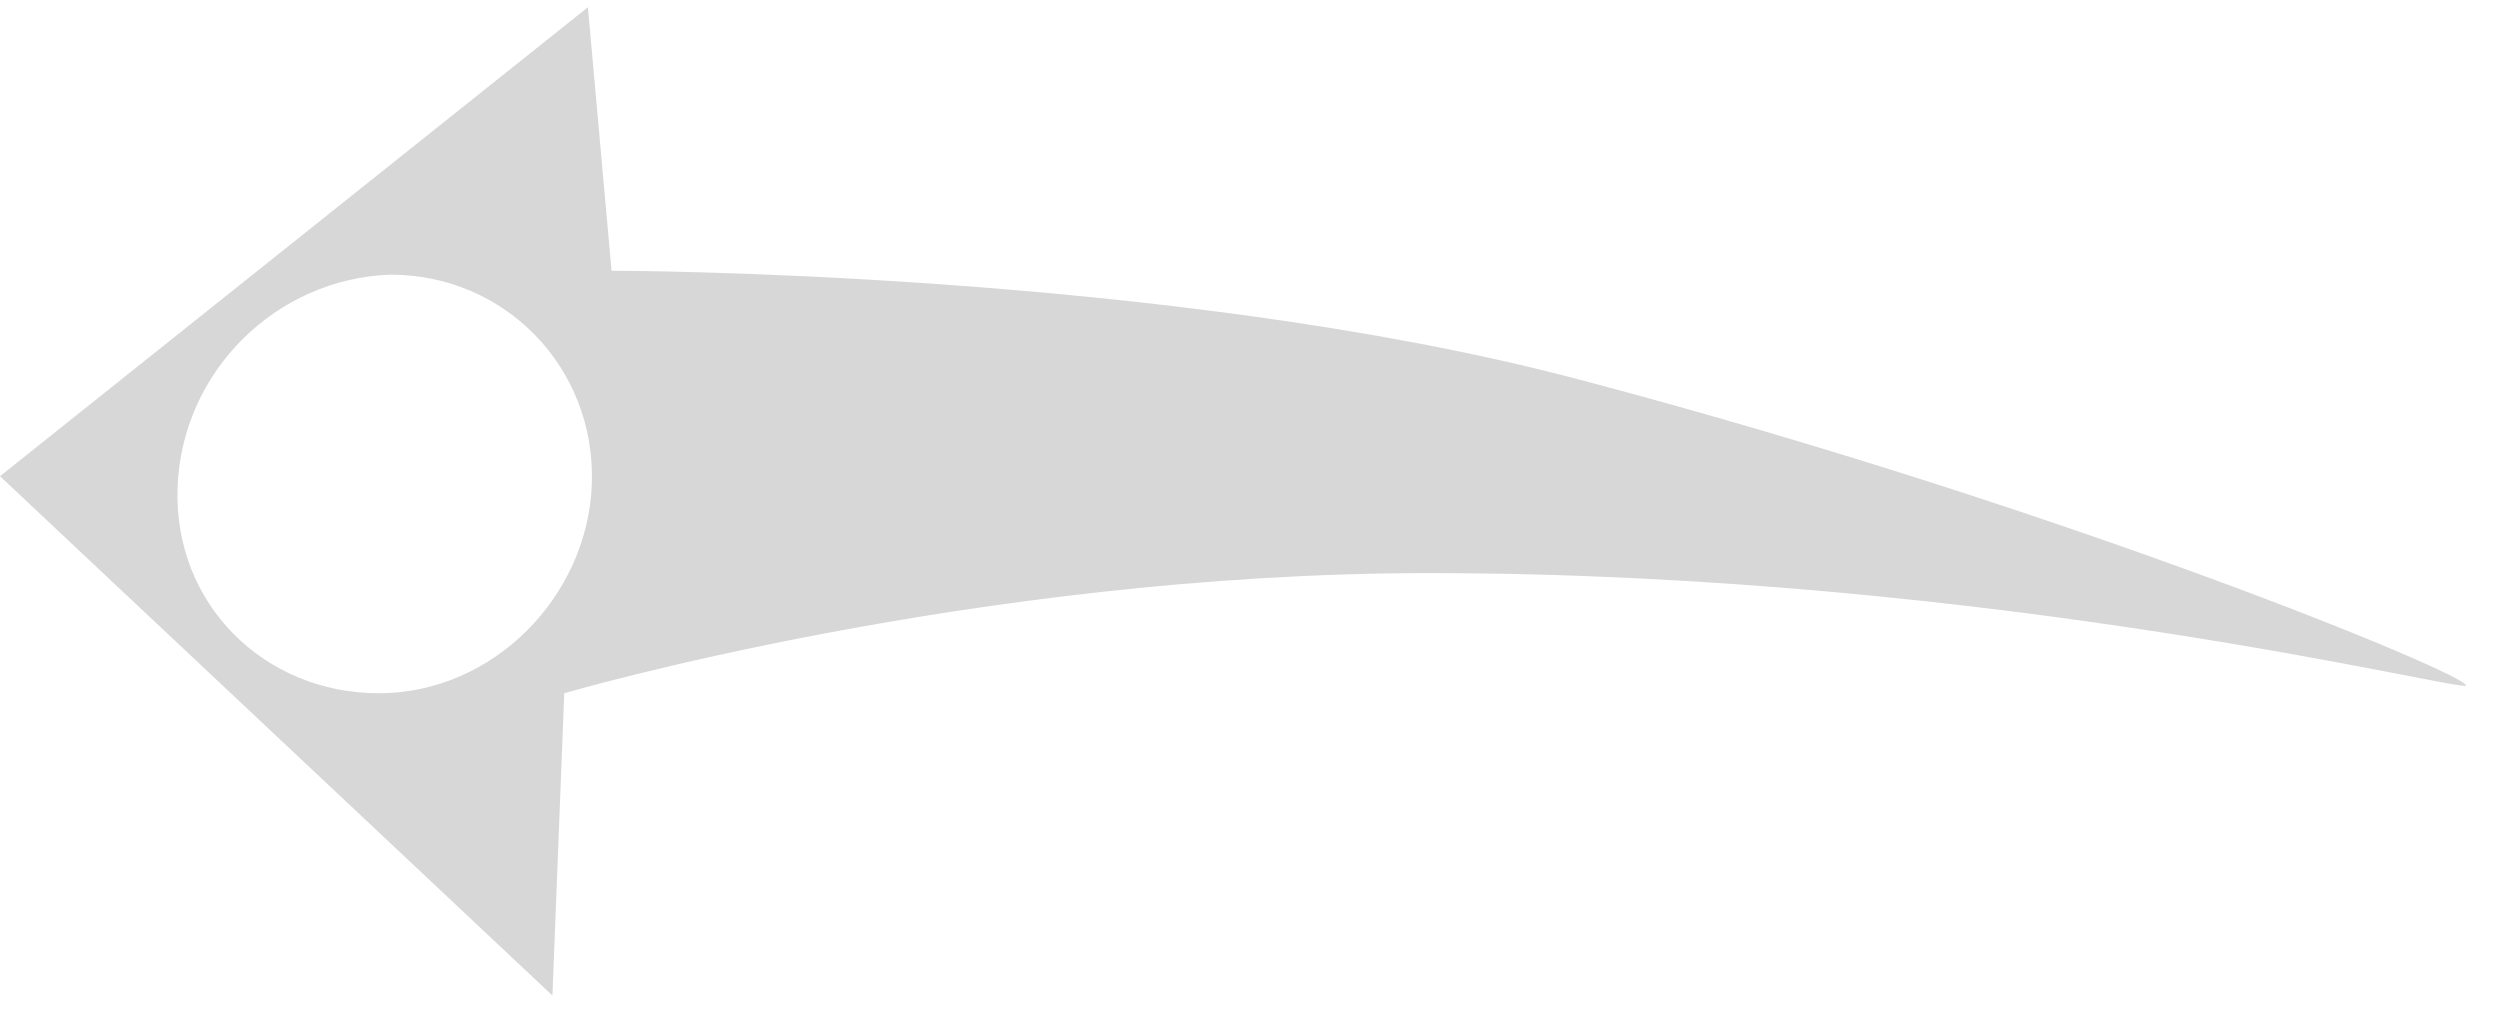 ﻿<?xml version="1.0" encoding="utf-8"?>
<svg version="1.1" xmlns:xlink="http://www.w3.org/1999/xlink" width="37px" height="15px" xmlns="http://www.w3.org/2000/svg">
  <g transform="matrix(1 0 0 1 -286 -54 )">
    <path d="M 8.351 10.26  L 8.176 14.734  L 0 7.048  L 8.701 0.107  L 9.051 4.007  C 9.051 4.007  17.285 4.007  23.359 5.614  C 30.541 7.507  36.498 9.973  36.498 10.145  C 36.498 10.26  29.549 8.482  21.14 8.482  C 14.424 8.482  8.351 10.26  8.351 10.26  Z M 8.759 7.162  C 8.818 5.441  7.475 4.065  5.781 4.065  C 4.088 4.122  2.686 5.499  2.628 7.22  C 2.569 8.941  3.913 10.26  5.606 10.26  C 7.3 10.26  8.701 8.826  8.759 7.162  Z " fill-rule="nonzero" fill="#d7d7d7" stroke="none" transform="matrix(1 0 0 1 286 54 )" />
  </g>
</svg>
